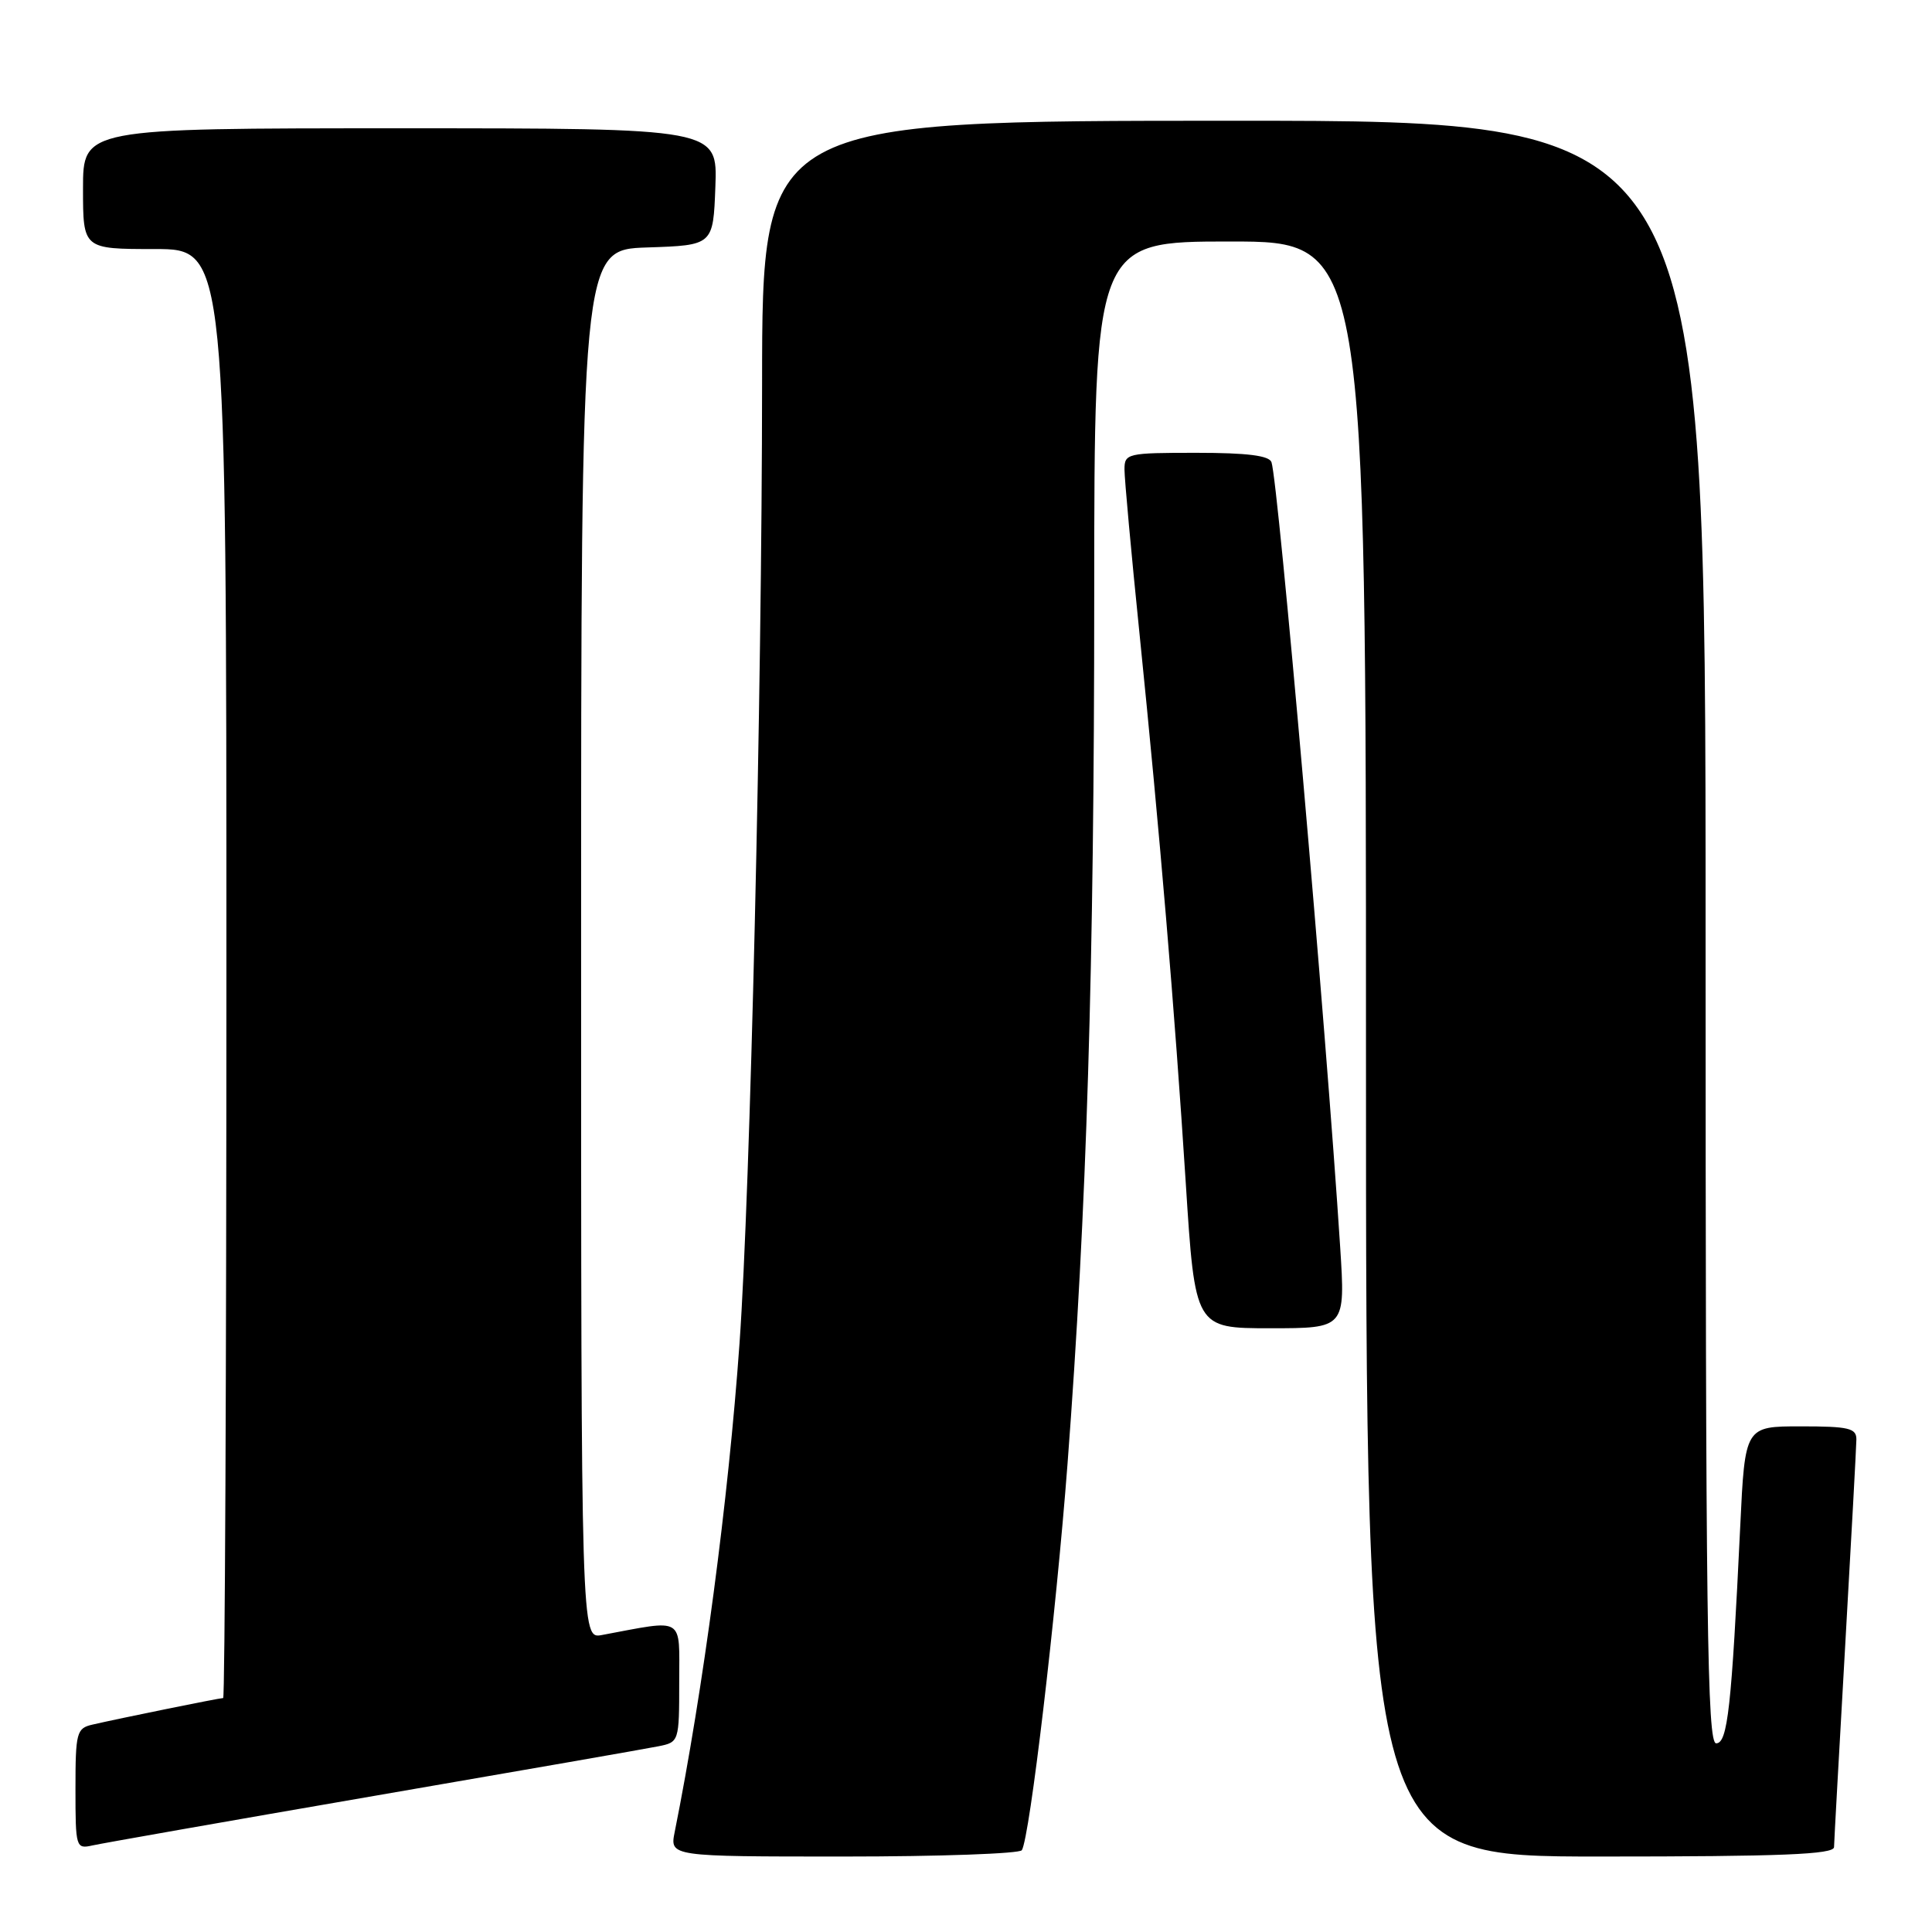<?xml version="1.0" encoding="UTF-8" standalone="no"?>
<!DOCTYPE svg PUBLIC "-//W3C//DTD SVG 1.1//EN" "http://www.w3.org/Graphics/SVG/1.1/DTD/svg11.dtd" >
<svg xmlns="http://www.w3.org/2000/svg" xmlns:xlink="http://www.w3.org/1999/xlink" version="1.1" viewBox="0 0 256 256">
 <g >
 <path fill="currentColor"
d=" M 135.40 245.16 C 136.45 243.46 139.93 213.97 141.45 194.00 C 144.00 160.34 144.99 128.16 144.99 78.75 C 145.00 32.00 145.00 32.00 163.00 32.00 C 181.00 32.00 181.00 32.00 181.00 139.00 C 181.00 246.00 181.00 246.00 212.00 246.00 C 236.12 246.00 243.00 245.72 243.02 244.75 C 243.03 244.06 243.70 232.03 244.50 218.00 C 245.30 203.97 245.97 191.71 245.98 190.75 C 246.00 189.24 244.99 189.00 238.61 189.00 C 231.22 189.00 231.22 189.00 230.59 202.25 C 229.44 226.28 228.92 231.00 227.40 231.00 C 226.21 231.00 226.00 214.83 226.00 123.50 C 226.00 16.00 226.00 16.00 163.50 16.00 C 101.00 16.00 101.00 16.00 100.98 50.75 C 100.96 92.26 99.42 157.82 97.99 178.00 C 96.52 198.73 93.17 223.93 89.40 242.75 C 88.75 246.00 88.75 246.00 111.82 246.00 C 124.50 246.00 135.12 245.62 135.40 245.16 Z  M 49.50 237.98 C 68.75 234.66 85.74 231.70 87.25 231.39 C 89.97 230.85 90.00 230.76 90.00 222.88 C 90.00 214.07 90.85 214.58 79.75 216.65 C 77.00 217.16 77.00 217.16 77.00 125.12 C 77.00 33.08 77.00 33.08 85.75 32.79 C 94.50 32.50 94.50 32.50 94.79 24.75 C 95.08 17.00 95.08 17.00 53.04 17.00 C 11.00 17.00 11.00 17.00 11.00 25.00 C 11.00 33.00 11.00 33.00 20.50 33.00 C 30.00 33.00 30.00 33.00 30.00 129.00 C 30.00 181.80 29.80 225.00 29.57 225.00 C 29.07 225.00 15.69 227.72 12.25 228.52 C 10.15 229.00 10.00 229.56 10.00 237.04 C 10.00 244.82 10.06 245.02 12.25 244.53 C 13.49 244.25 30.25 241.30 49.50 237.98 Z  M 177.58 165.25 C 175.71 136.14 169.39 63.96 168.48 61.25 C 168.19 60.37 165.27 60.00 158.53 60.00 C 149.36 60.00 149.00 60.08 149.00 62.21 C 149.00 63.43 149.89 73.22 150.99 83.96 C 153.68 110.39 155.64 133.68 157.12 156.75 C 158.35 176.00 158.35 176.00 168.31 176.00 C 178.27 176.00 178.27 176.00 177.58 165.25 Z "/>
</g>
</svg>